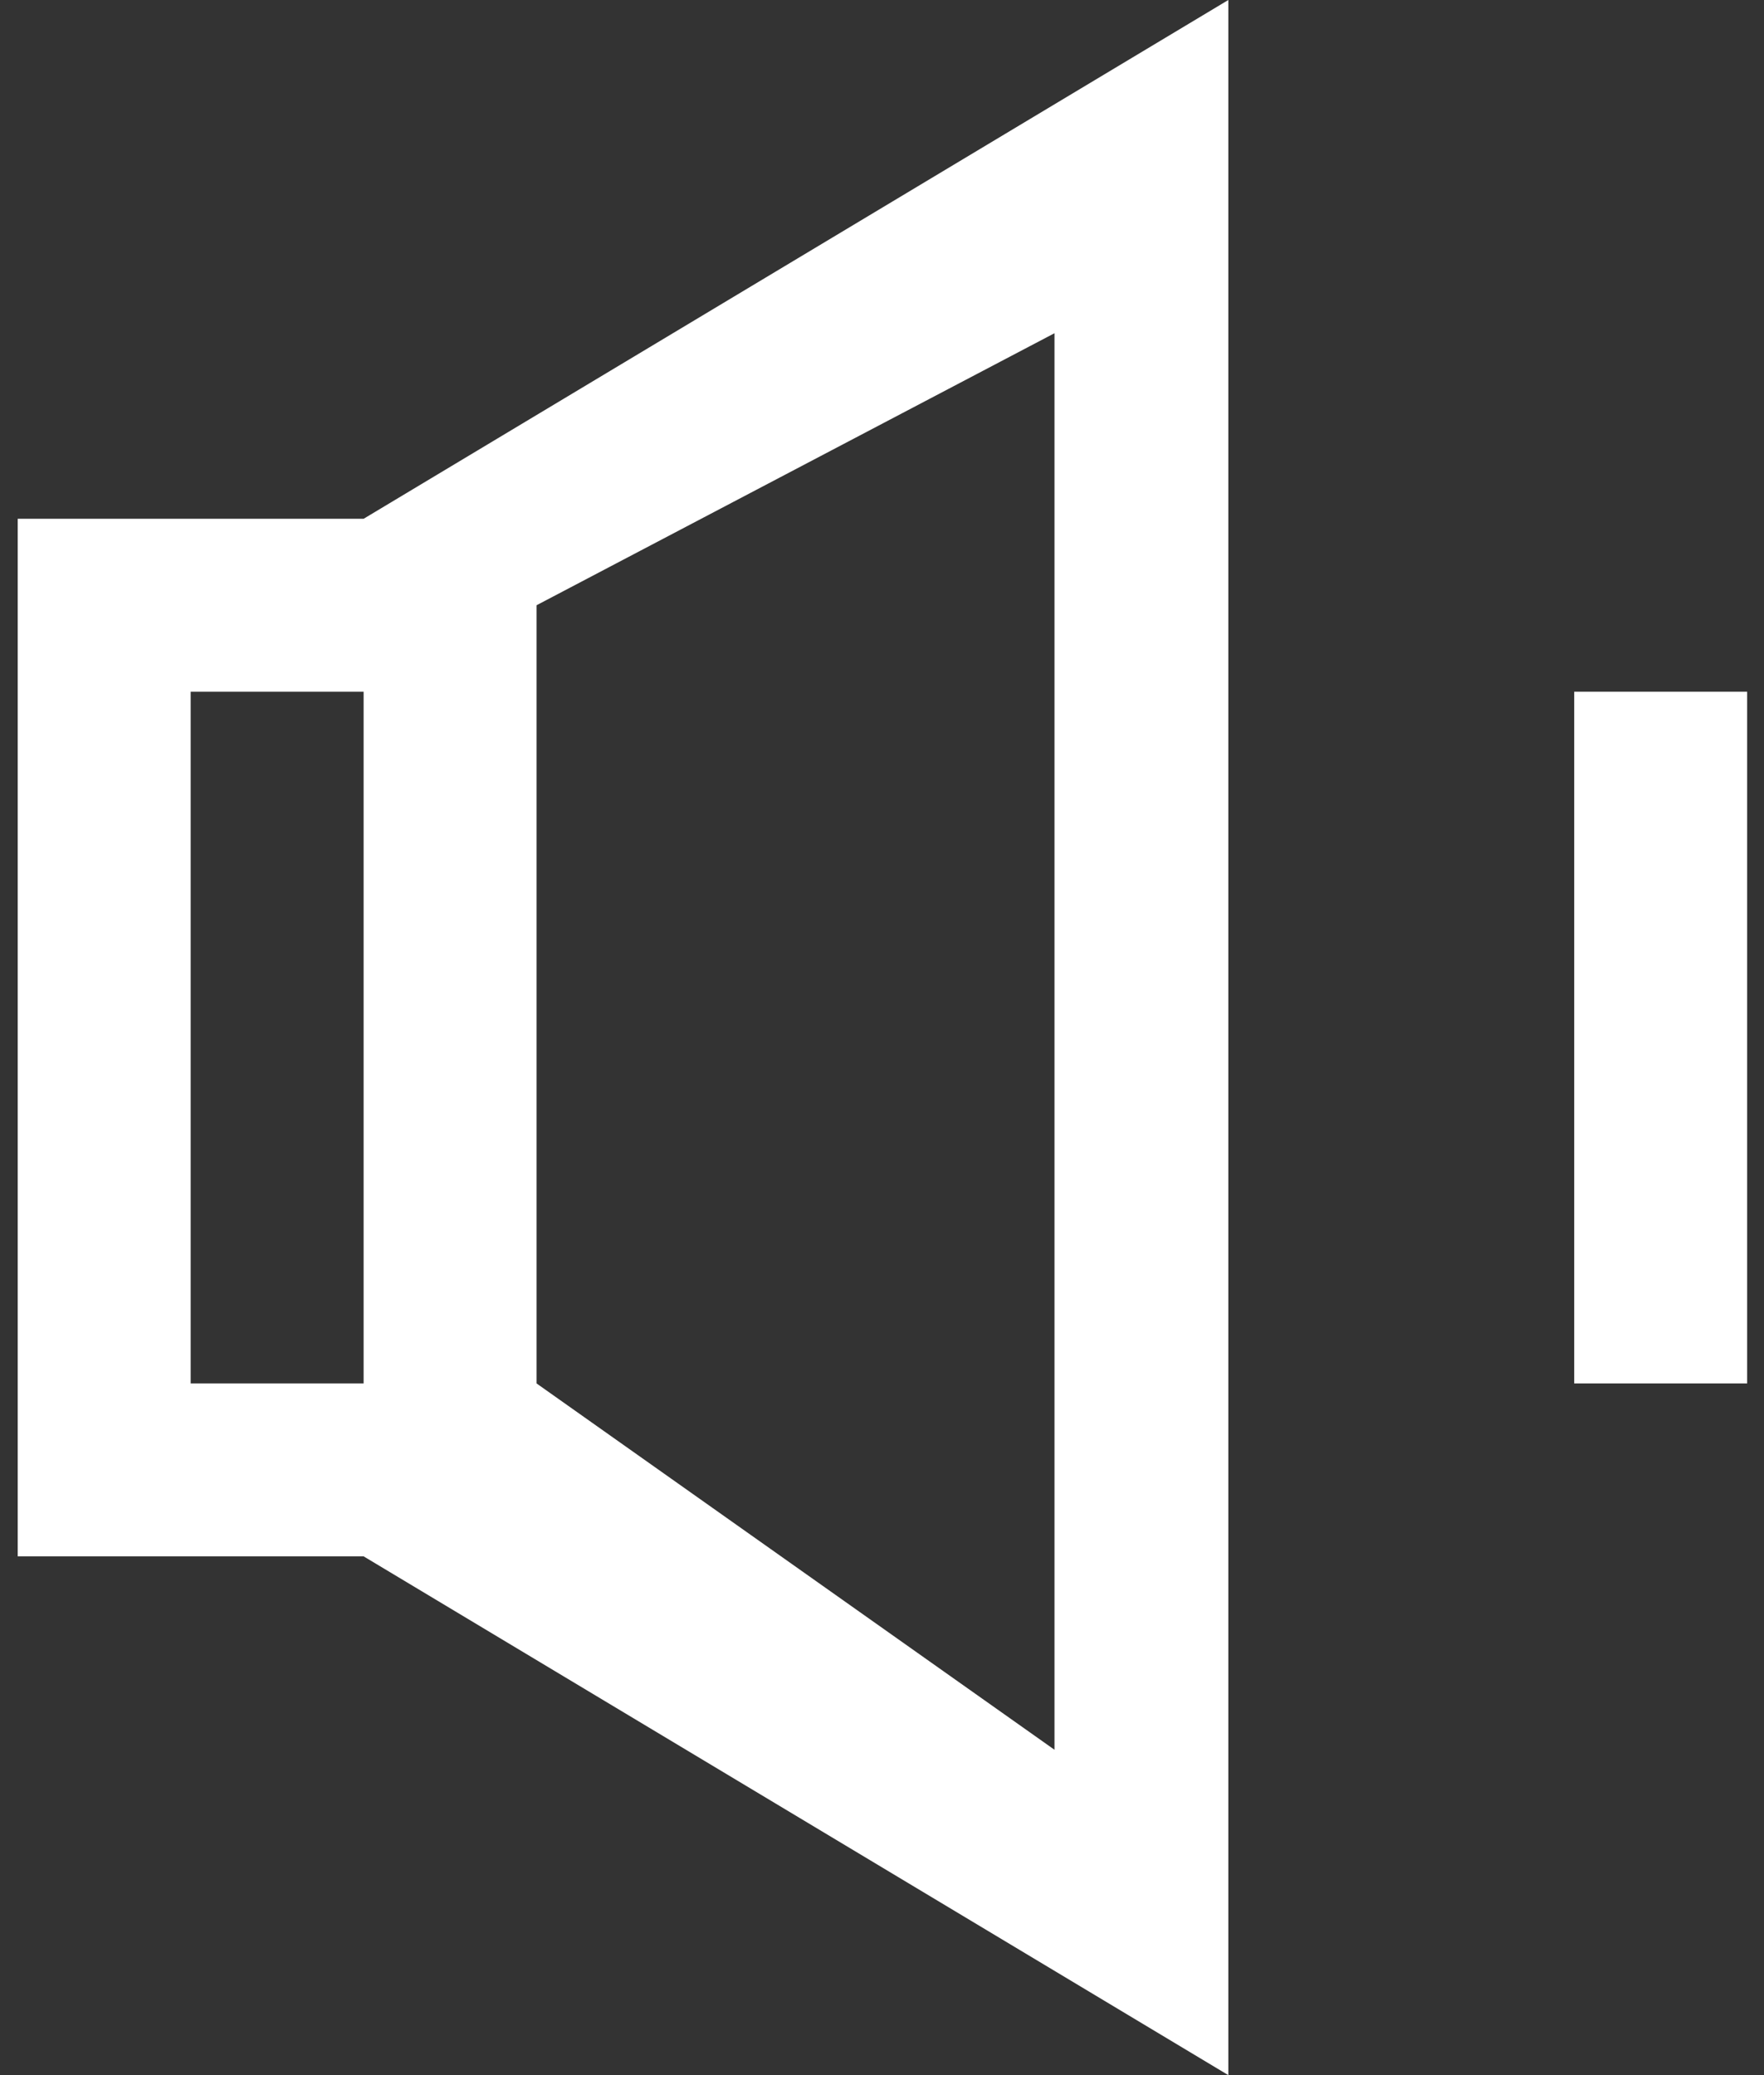 <?xml version="1.0" encoding="UTF-8" standalone="no"?>
<svg width="85px" height="100px" viewBox="0 0 85 100" version="1.1" xmlns="http://www.w3.org/2000/svg" xmlns:xlink="http://www.w3.org/1999/xlink" xmlns:sketch="http://www.bohemiancoding.com/sketch/ns">
    <rect x="0" y="0" width="85" height="100" fill="#333333" stroke="none"/>
    <!-- Generator: Sketch 3.4.4 (17249) - http://www.bohemiancoding.com/sketch -->
    <title>sound-50</title>
    <desc>Created with Sketch.</desc>
    <defs></defs>
    <g id="Page-1" stroke="none" stroke-width="1" fill="none" fill-rule="evenodd" sketch:type="MSPage">
        <path d="M17.521,75 L0.854,75 L0.854,25 L17.521,25 L59.188,0 L59.188,100 L17.521,75 Z M25.854,66.667 L50.812,84.321 L50.812,16.058 L25.854,29.167 L25.854,66.667 Z M9.188,66.667 L17.521,66.667 L17.521,33.333 L9.188,33.333 L9.188,66.667 Z M75.854,33.333 L84.188,33.333 L84.188,66.667 L75.854,66.667 L75.854,33.333 Z" id="sound-50" fill="#FFFFFF" sketch:type="MSShapeGroup"></path>
    </g>
</svg>